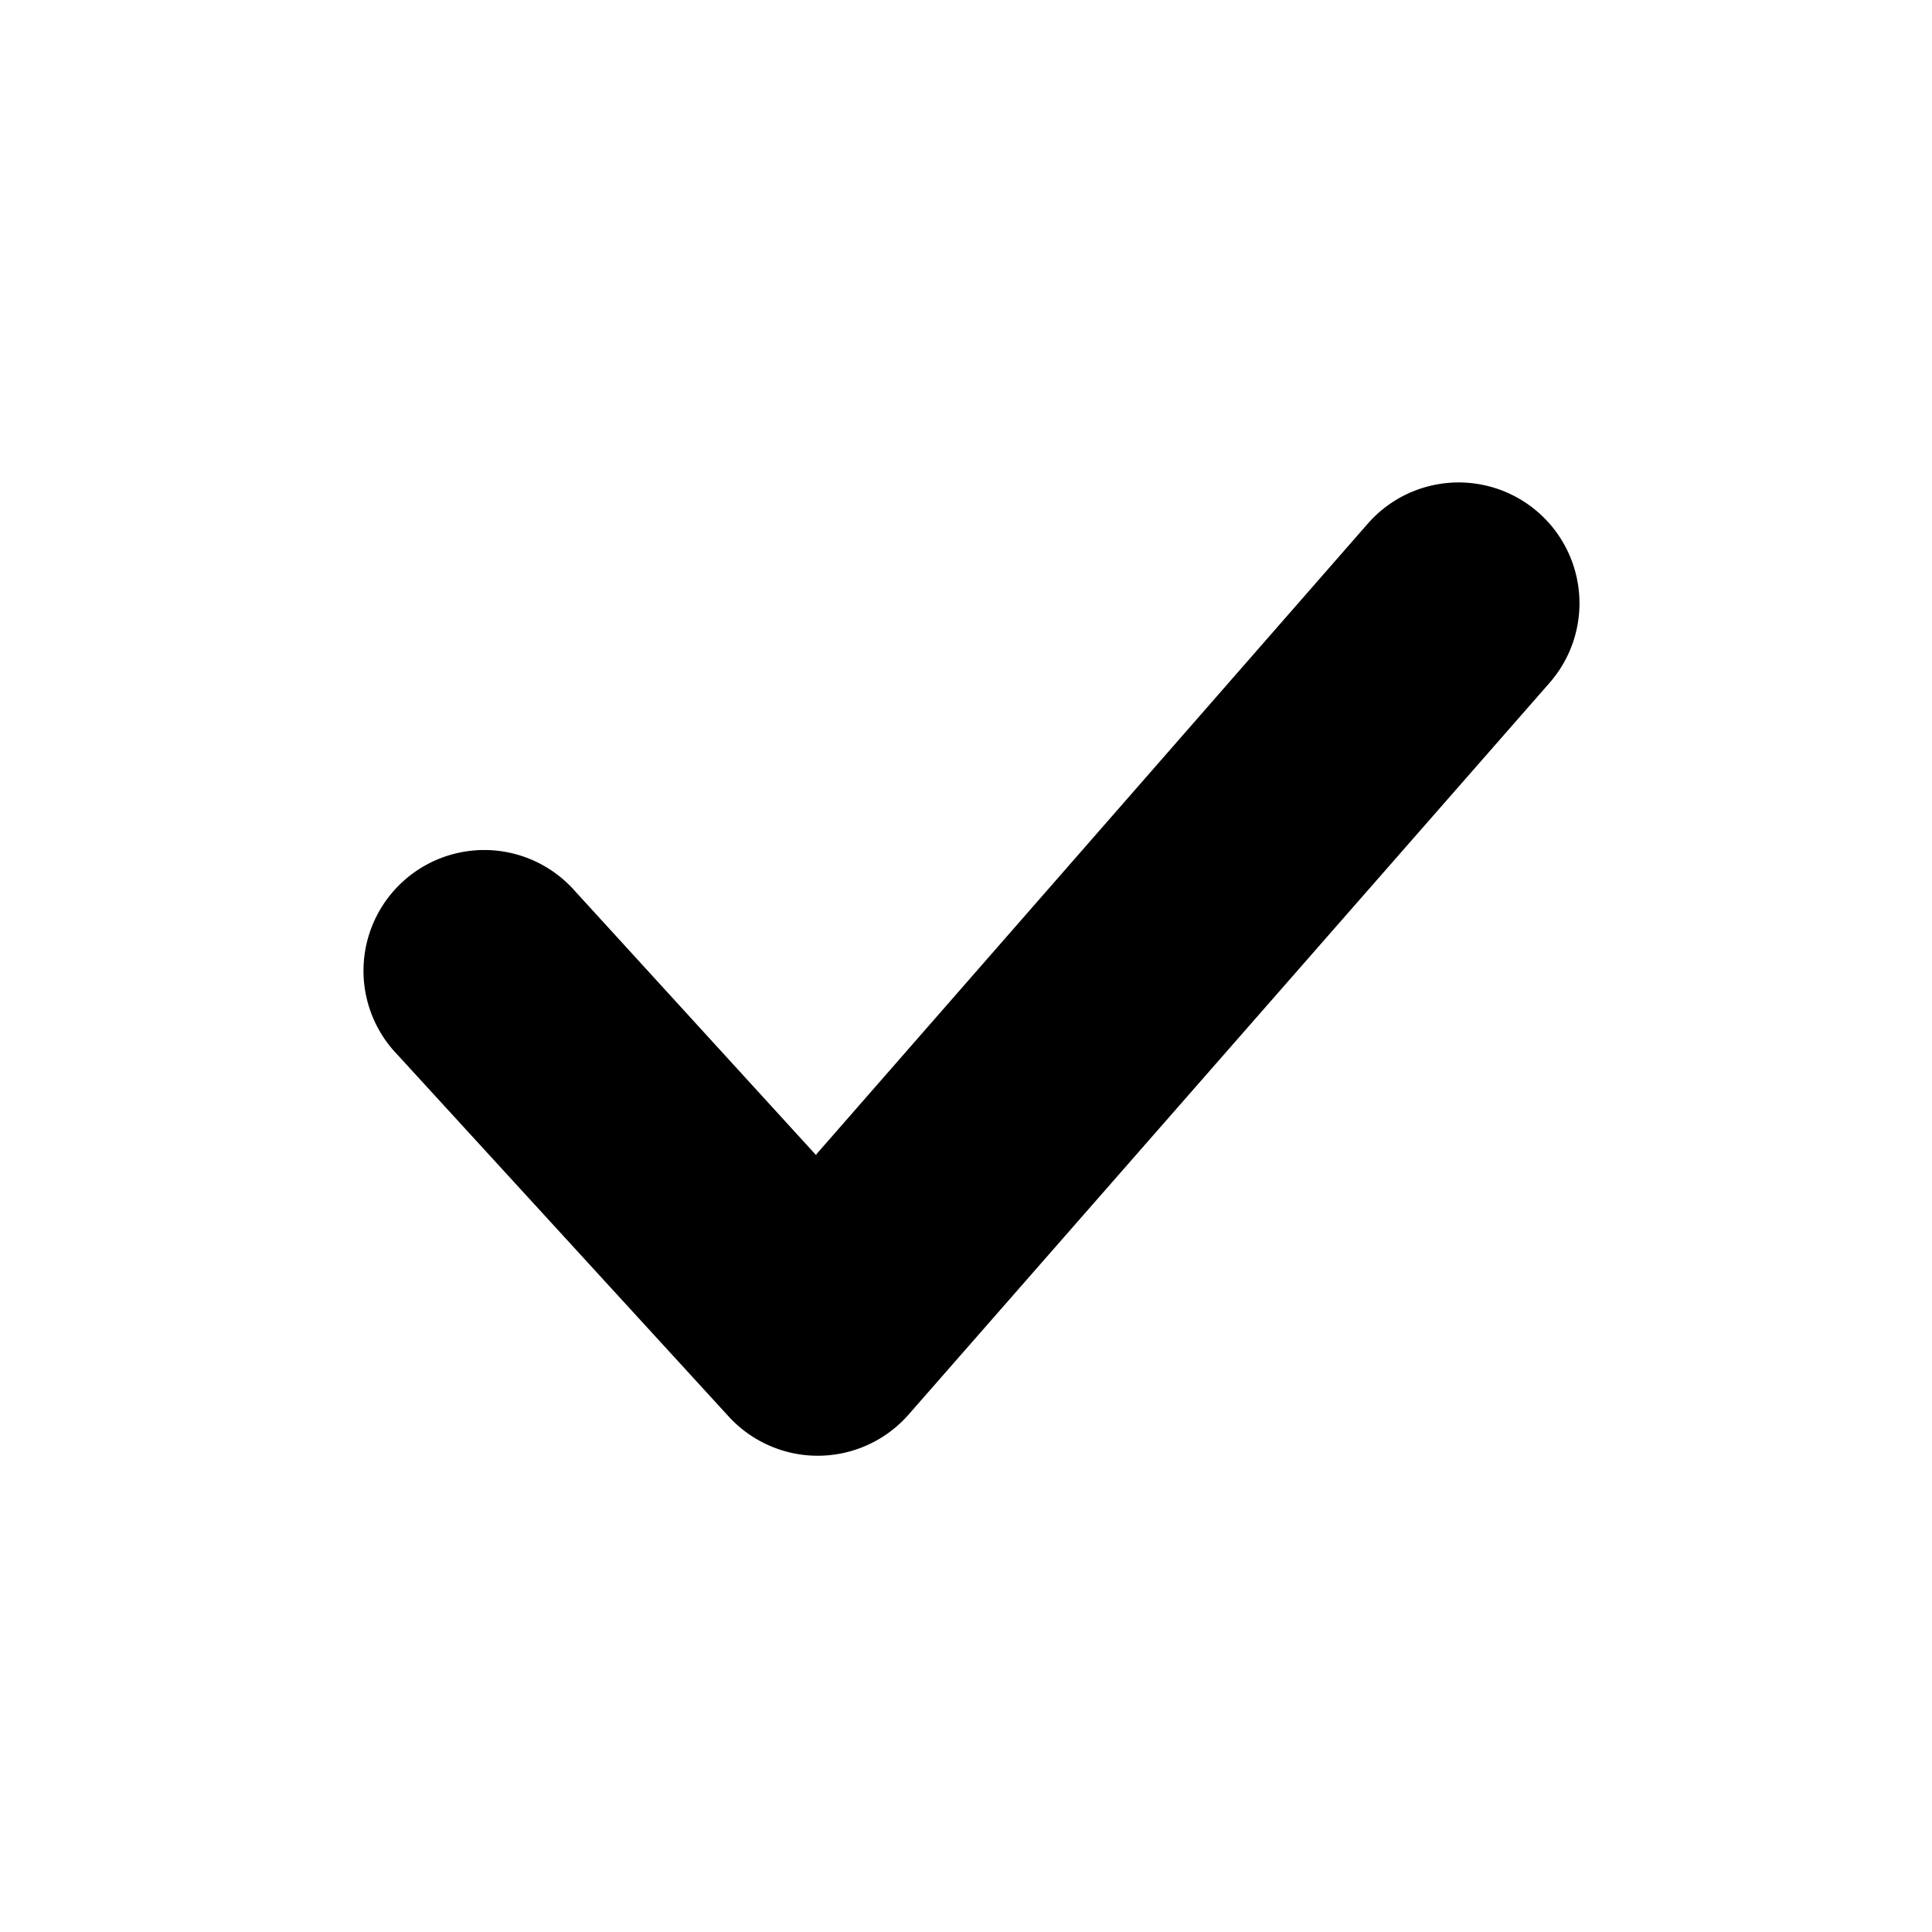 <svg xmlns="http://www.w3.org/2000/svg" viewBox="0 0 20 20" fill="currentColor">
  <path d="M8.45 11.95l5.71-6.53a1.25 1.25 0 111.88 1.65L9.4 14.65a1.25 1.25 0 01-1.86.01l-3.47-3.79A1.25 1.25 0 015.93 9.2l2.52 2.76z"/>
</svg>